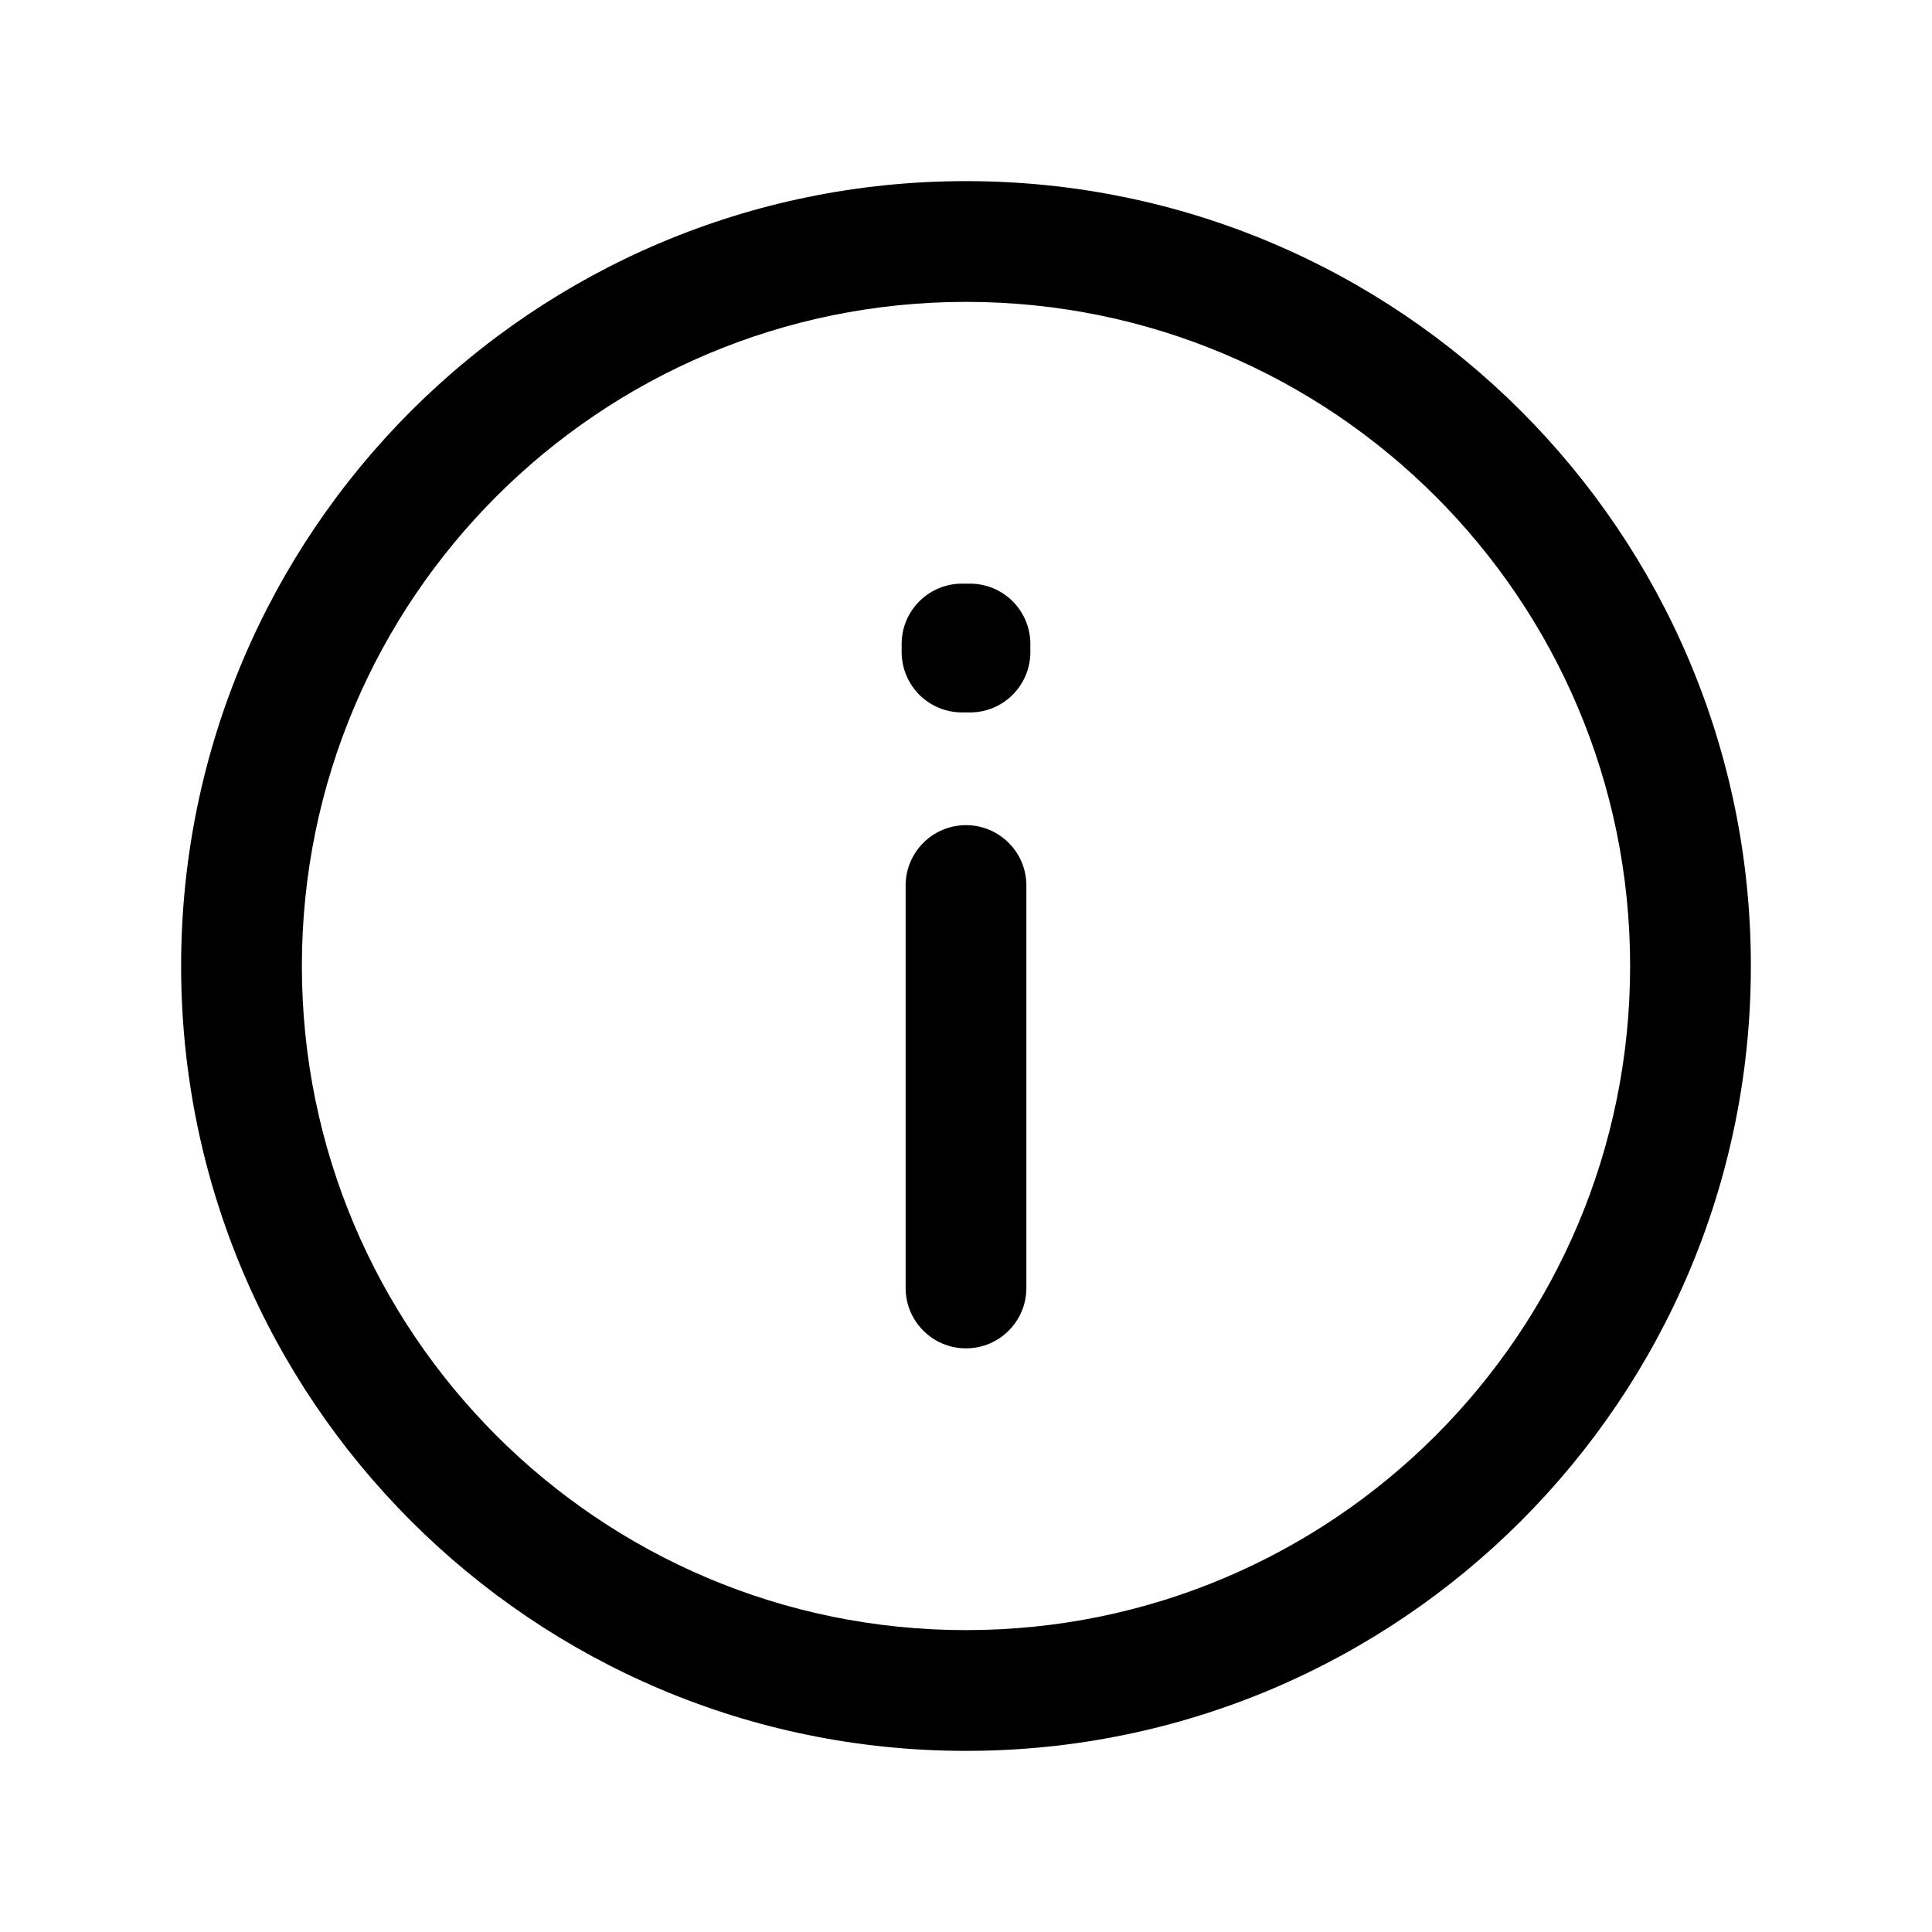 <svg viewBox="0 0 32 32" xmlns="http://www.w3.org/2000/svg">
<path d="M27 16C27 9.925 22.075 5 16 5C9.925 5 5 9.925 5 16C5 22.075 9.925 27 16 27C22.075 27 27 22.075 27 16ZM15 21.333V14.667C15 14.115 15.448 13.667 16 13.667C16.552 13.667 17 14.115 17 14.667V21.333C17 21.885 16.552 22.333 16 22.333C15.448 22.333 15 21.885 15 21.333ZM29 16C29 23.18 23.18 29 16 29C8.82 29 3 23.18 3 16C3 8.82 8.82 3 16 3C23.18 3 29 8.82 29 16ZM17.066 10.8C17.066 11.351 16.62 11.799 16.068 11.8H15.935C15.67 11.8 15.415 11.695 15.227 11.508C15.04 11.32 14.934 11.065 14.934 10.8V10.667C14.934 10.115 15.381 9.667 15.934 9.667H16.066C16.619 9.667 17.066 10.115 17.066 10.667V10.8Z" />
</svg>

